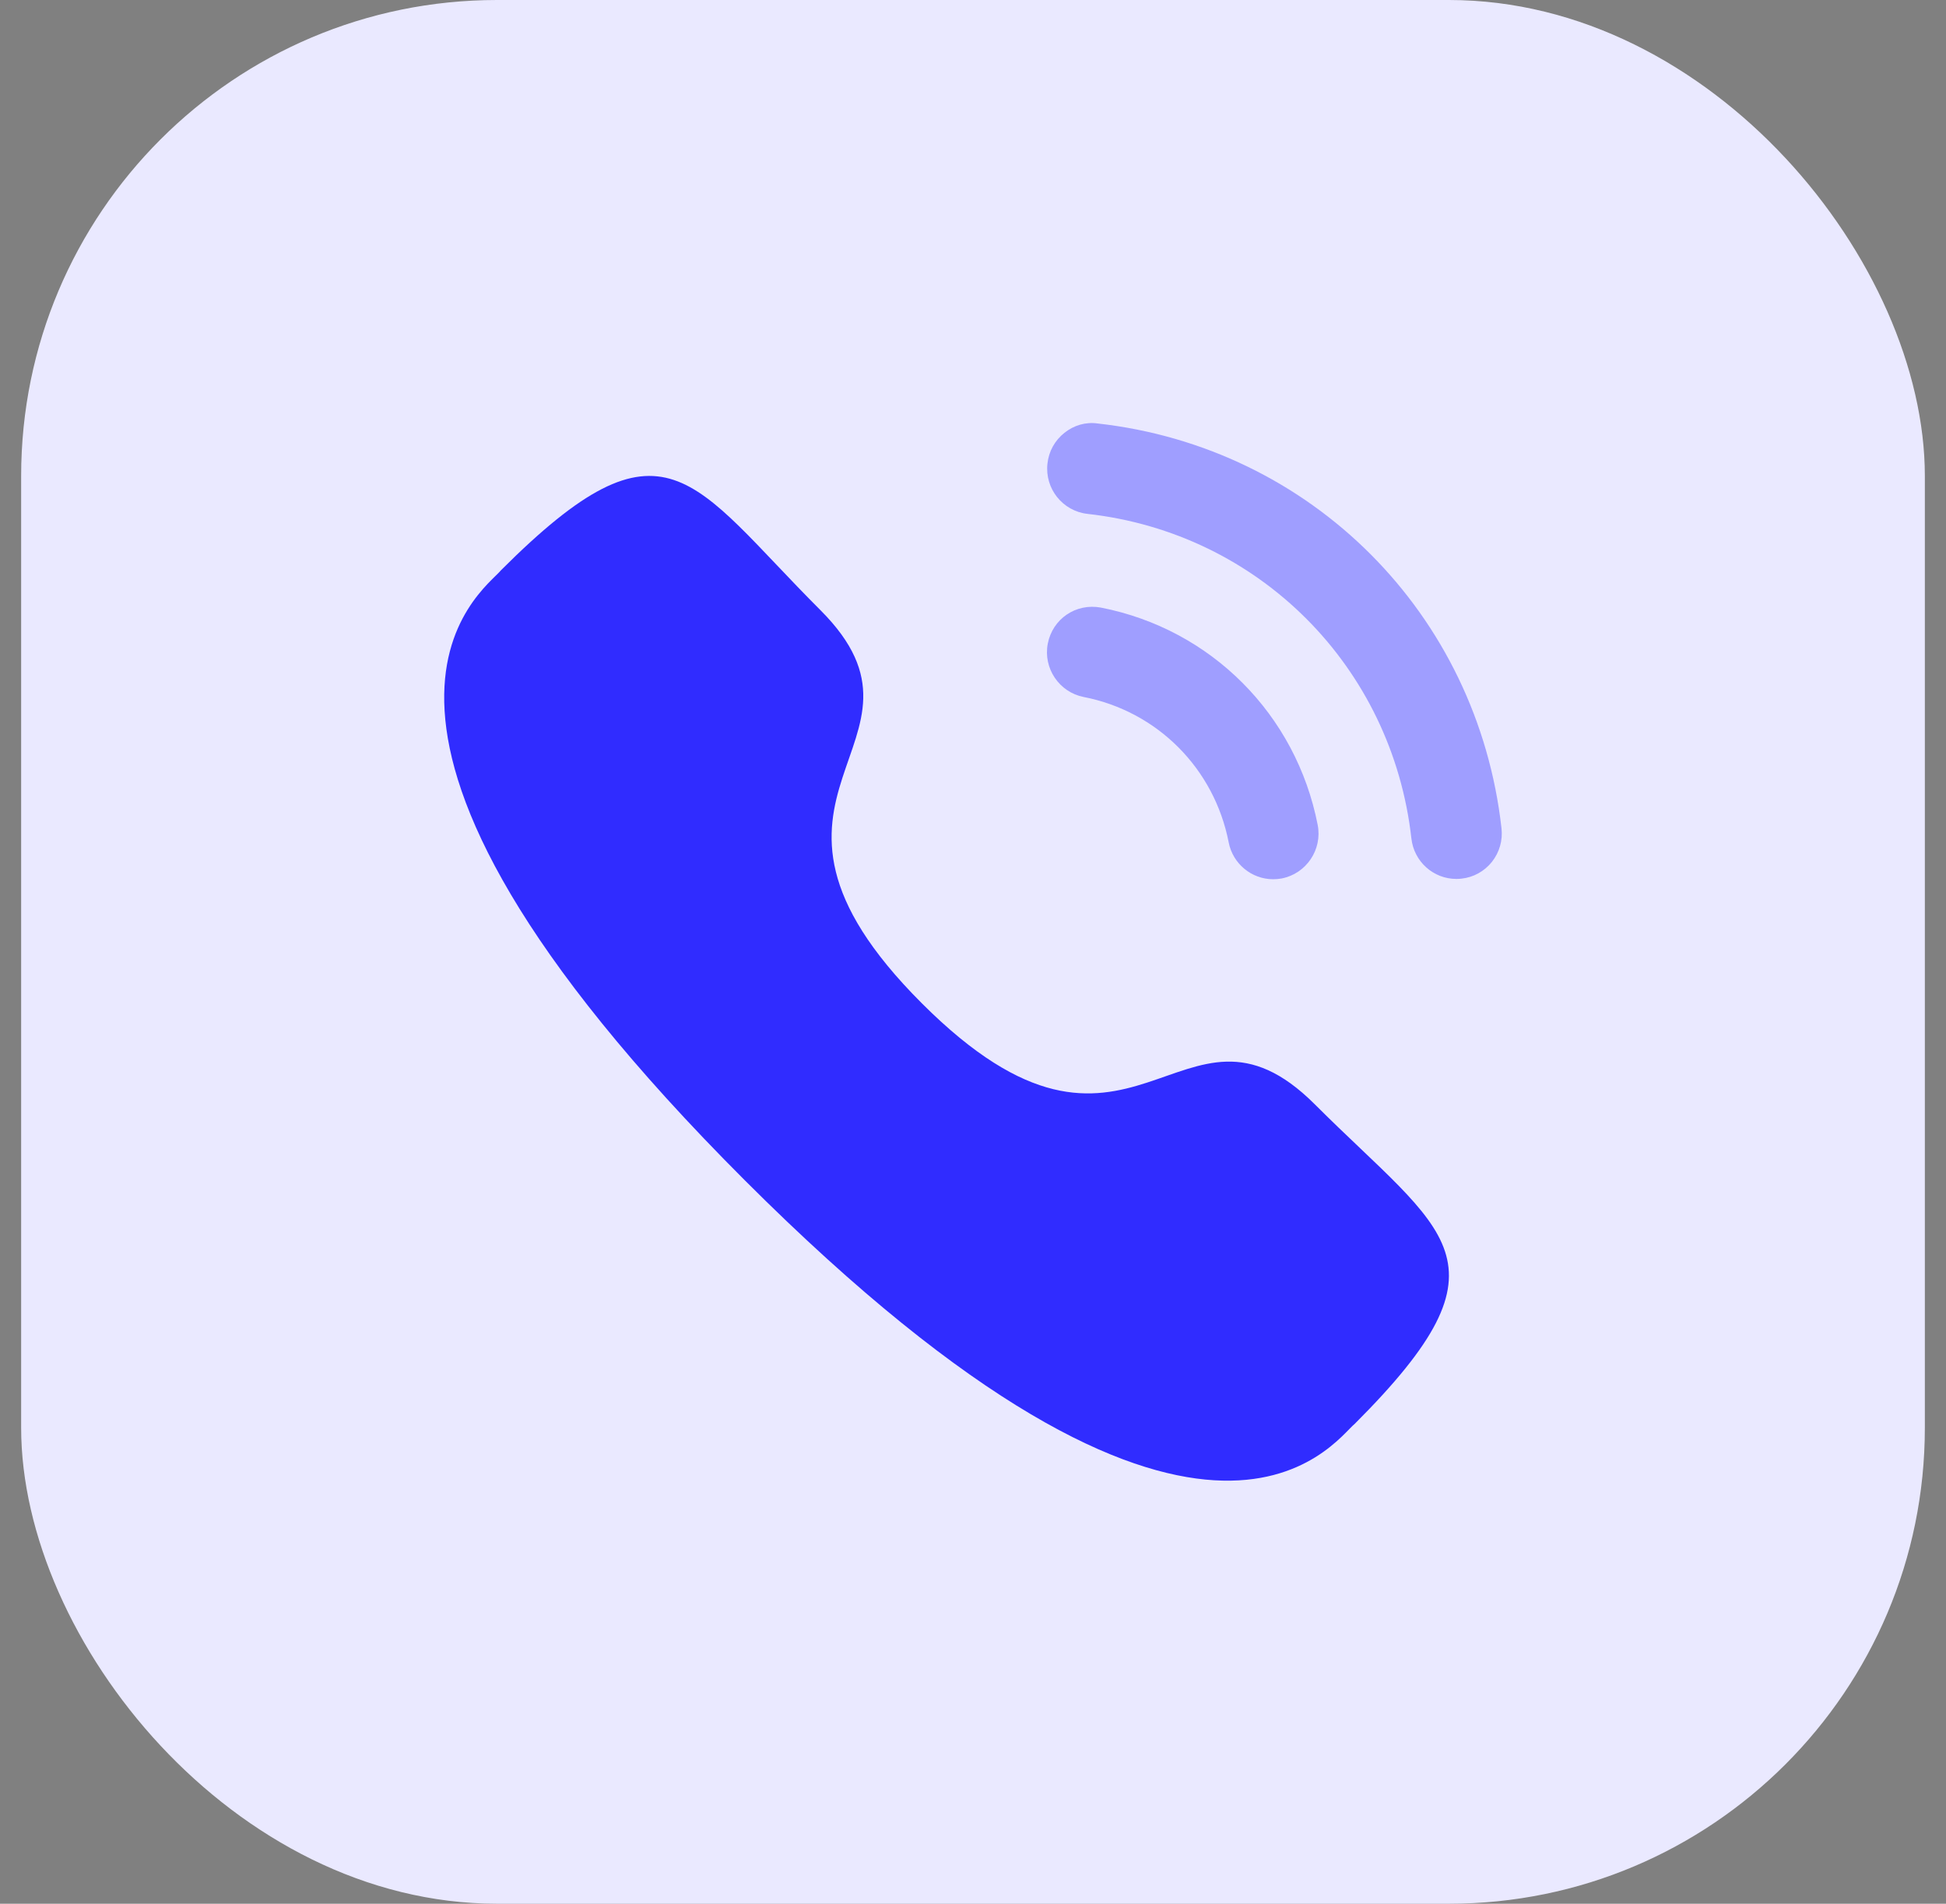 <svg width="46" height="45" viewBox="0 0 46 45" fill="none" xmlns="http://www.w3.org/2000/svg">
<rect x="0" y="0" width="46" height="45" fill="#808080" stroke="none"/>
<rect x="0.5" width="45" height="45" rx="11.25" fill="#EAE9FF"/>
<g opacity="0.4">
<path d="M26.023 14.362C25.428 14.252 24.881 14.632 24.768 15.213C24.655 15.794 25.036 16.361 25.614 16.475C27.357 16.814 28.703 18.164 29.044 19.912C29.141 20.416 29.584 20.783 30.095 20.783C30.163 20.783 30.232 20.777 30.302 20.764C30.88 20.648 31.261 20.082 31.148 19.5C30.639 16.888 28.628 14.871 26.023 14.362Z" fill="#302CFF"/>
<path d="M25.945 10.01C25.666 9.97 25.386 10.052 25.163 10.23C24.934 10.41 24.791 10.669 24.76 10.96C24.694 11.549 25.118 12.081 25.706 12.147C29.758 12.599 32.907 15.756 33.363 19.821C33.424 20.365 33.881 20.776 34.426 20.776C34.467 20.776 34.507 20.774 34.548 20.769C34.833 20.738 35.087 20.596 35.267 20.372C35.444 20.147 35.525 19.867 35.493 19.581C34.925 14.509 31 10.573 25.945 10.01Z" fill="#302CFF"/>
</g>
<path fill-rule="evenodd" clip-rule="evenodd" d="M21.79 23.715C26.776 28.701 27.907 22.933 31.082 26.106C34.143 29.166 35.902 29.779 32.024 33.656C31.538 34.046 28.452 38.743 17.606 27.9C6.758 17.055 11.452 13.966 11.842 13.48C15.73 9.592 16.332 11.362 19.393 14.422C22.568 17.596 16.803 18.73 21.79 23.715Z" fill="#302CFF"/>
</svg>
